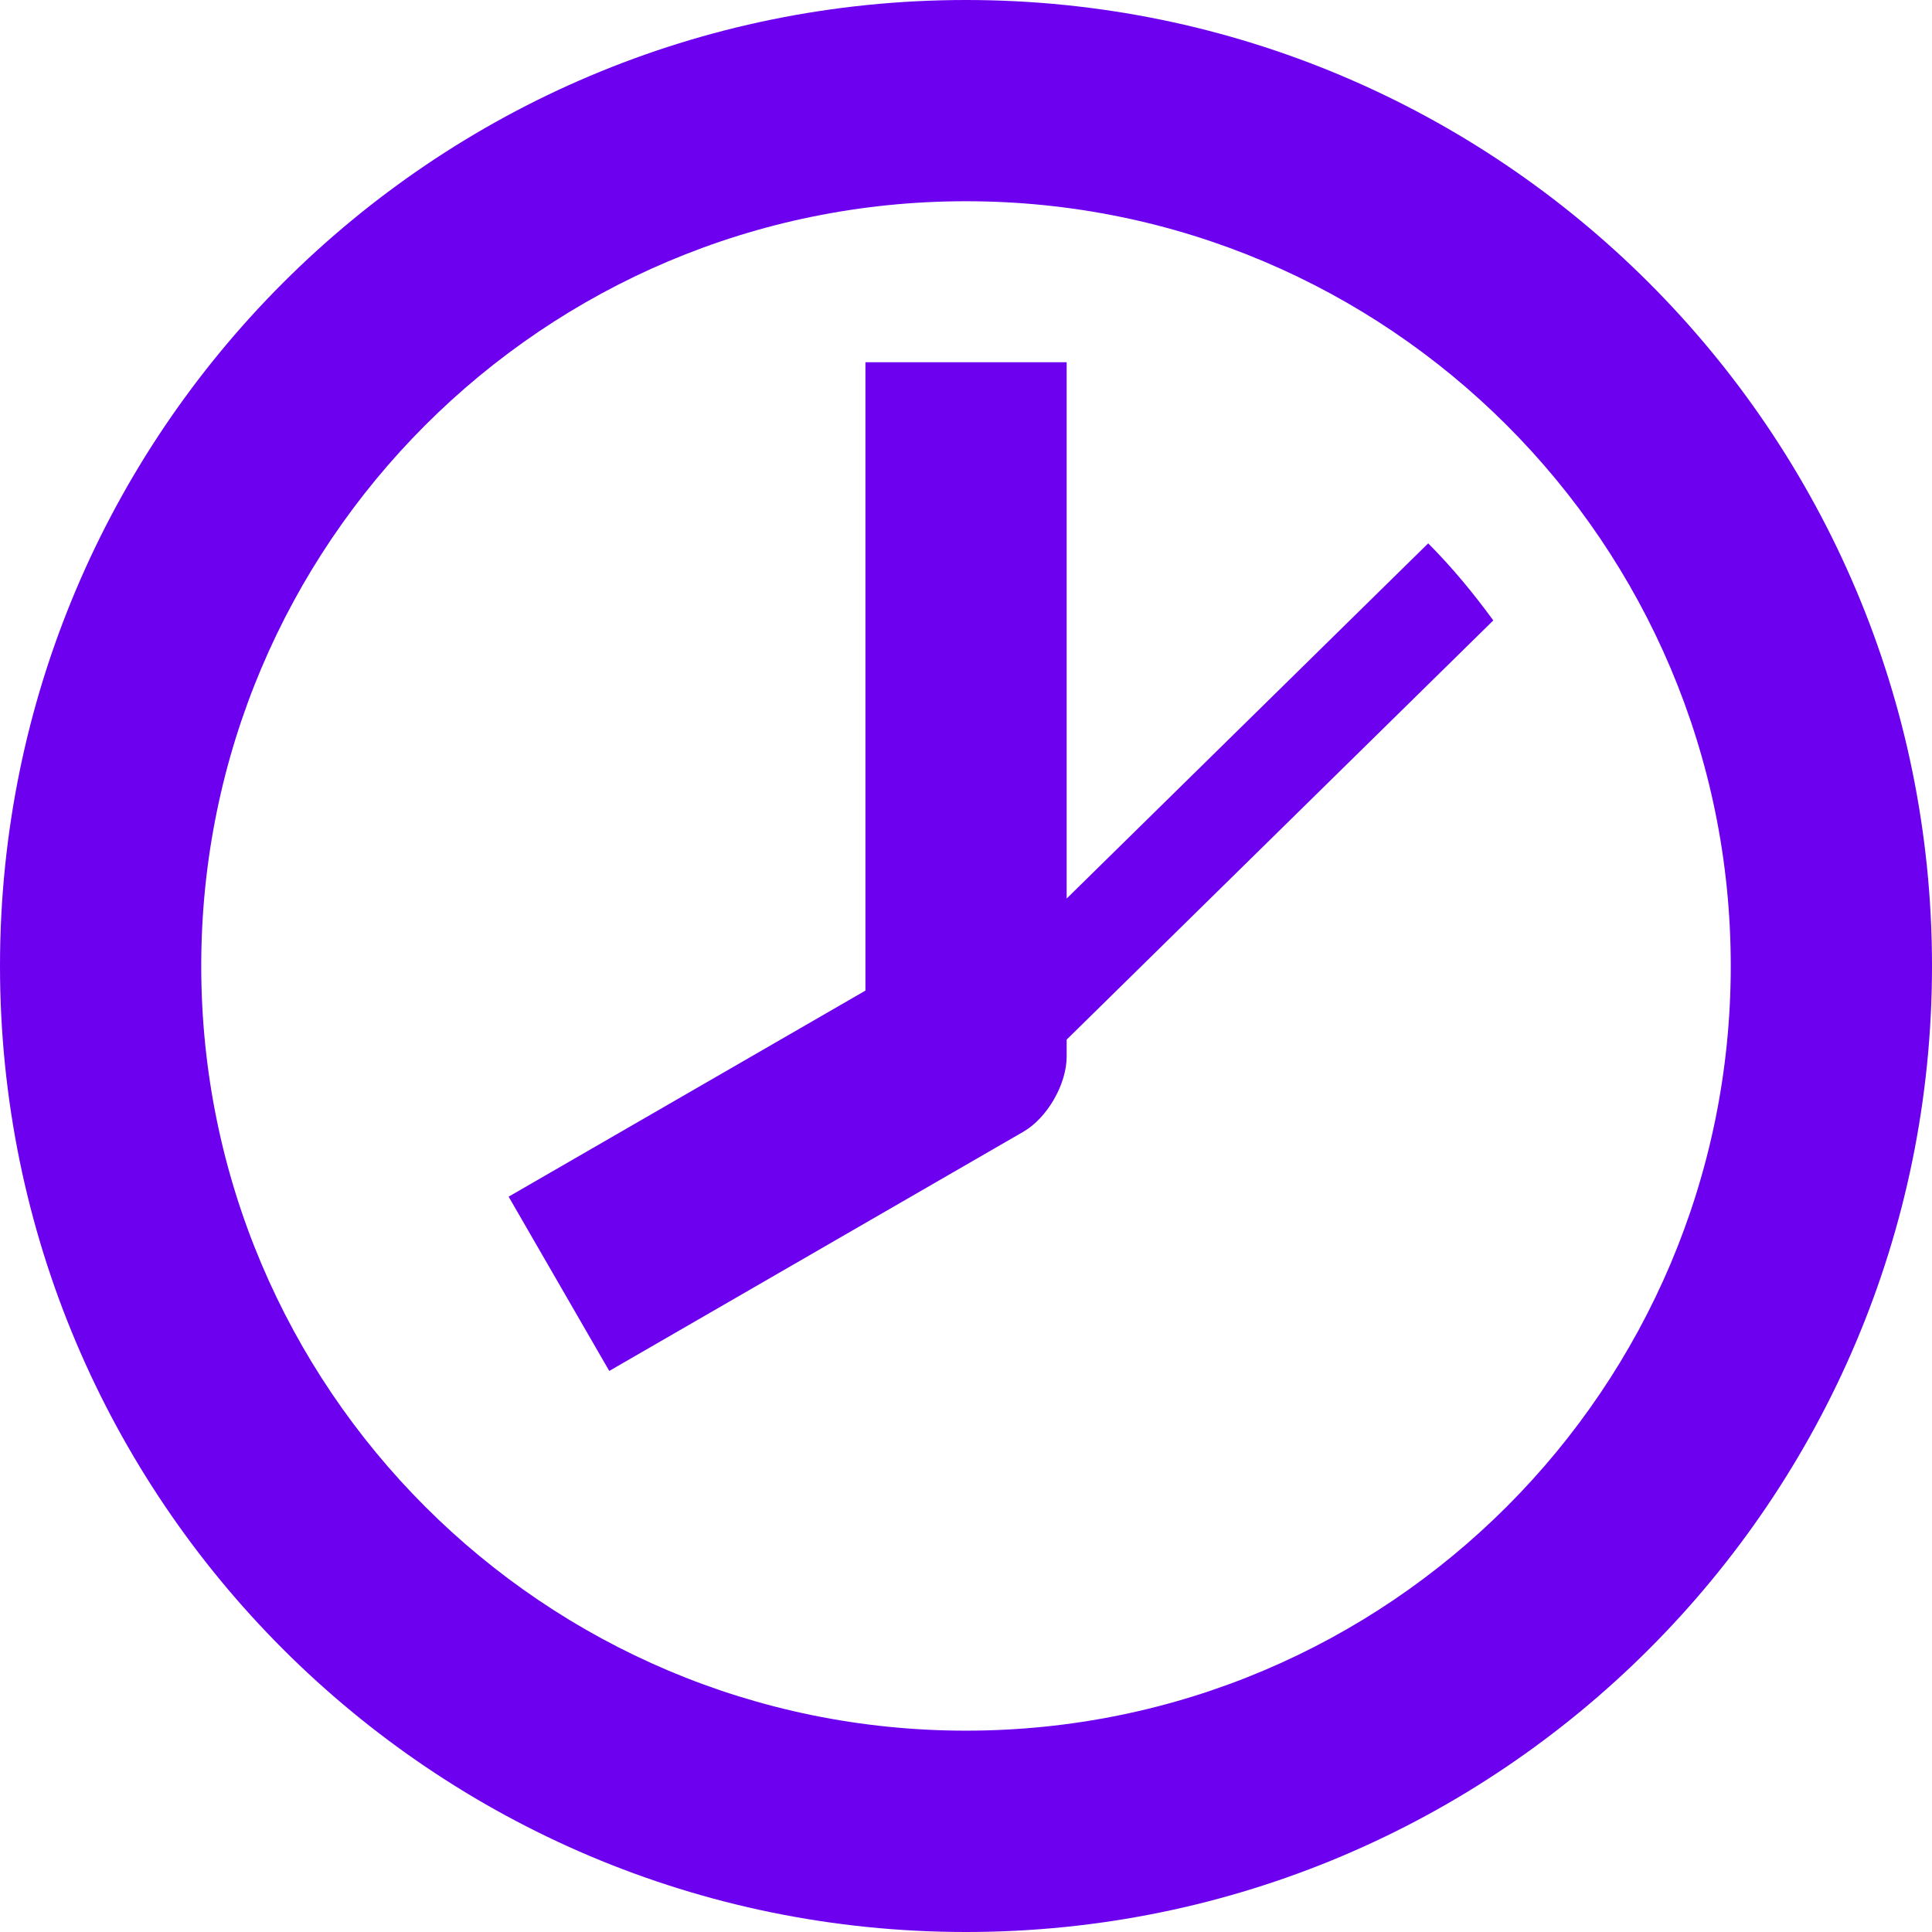 <?xml version="1.0" encoding="UTF-8"?>
<svg width="94px" height="94px" viewBox="0 0 94 94" version="1.1" xmlns="http://www.w3.org/2000/svg" xmlns:xlink="http://www.w3.org/1999/xlink">
    <title>17DE6750-FC2E-49FF-A9B6-5A8D210C32FC</title>
    <g id="Page-1" stroke="none" stroke-width="1" fill="none" fill-rule="evenodd">
        <g id="HMS_Partner_1" transform="translate(-648, -2134)" fill="#6C00EF" fill-rule="nonzero">
            <g id="Group-19" transform="translate(0, 2032)">
                <g id="Group-16" transform="translate(78, 97)">
                    <g id="Group-14-Copy-6" transform="translate(568, 0)">
                        <g id="clock" transform="translate(2, 5)">
                            <path d="M47.002,0 C21.041,0 0,21.041 0,46.998 C0,72.959 21.041,94 47.002,94 C72.954,94 94,72.959 94,46.998 C94,21.041 72.954,0 47.002,0 Z M46.998,84.204 C26.451,84.204 9.791,67.549 9.791,46.998 C9.791,26.451 26.446,9.791 46.998,9.791 C67.544,9.791 84.209,26.446 84.209,46.998 C84.209,67.544 67.544,84.204 46.998,84.204 Z M51.898,43.718 L51.898,17.624 L42.107,17.624 L42.107,48.197 L24.747,58.223 L29.643,66.702 L49.788,55.065 C50.953,54.395 51.898,52.75 51.898,51.404 L51.898,50.581 L72.655,30.186 C71.686,28.859 70.643,27.596 69.488,26.436 L51.898,43.718 Z" id="Shape"></path>
                        </g>
                    </g>
                </g>
            </g>
        </g>
    </g>
</svg>